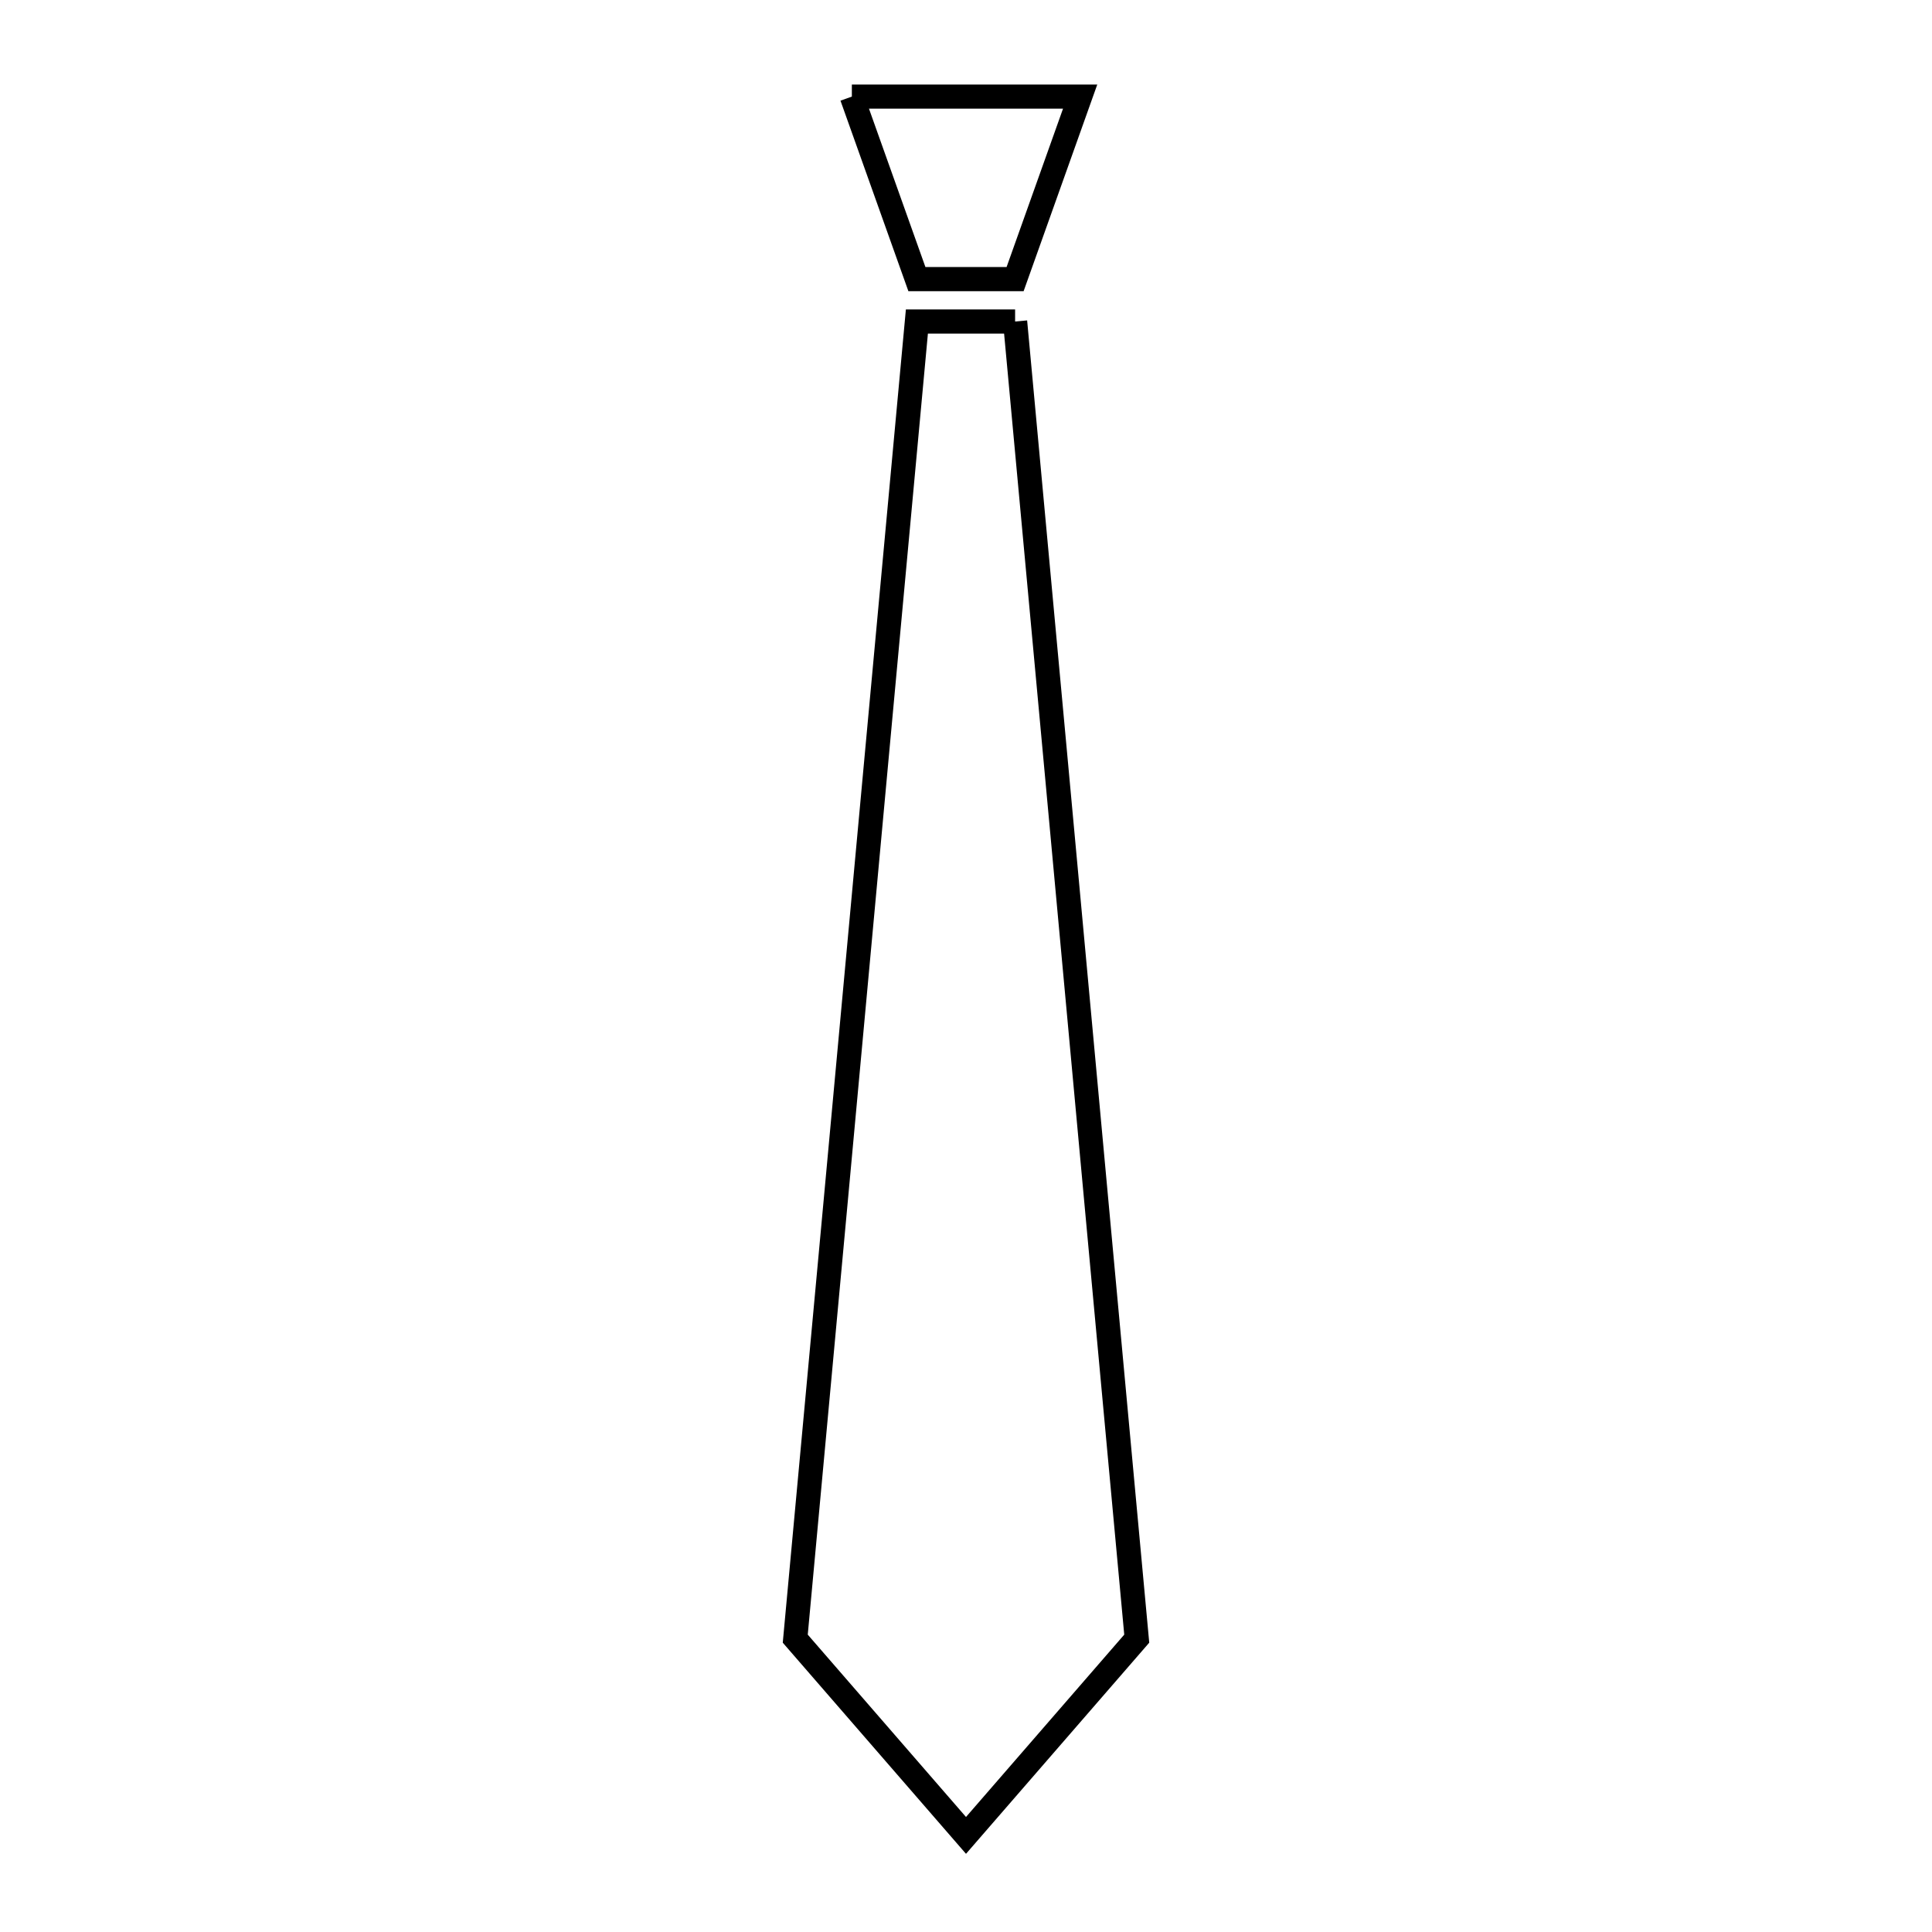 <svg xmlns="http://www.w3.org/2000/svg" viewBox="0.0 0.0 24.0 24.0" height="200px" width="200px"><path fill="none" stroke="black" stroke-width=".3" stroke-opacity="1.0"  filling="0" d="M10.582 1.2 L13.418 1.2 L12.61 3.467 L11.39 3.467 L10.582 1.2"></path>
<path fill="none" stroke="black" stroke-width=".3" stroke-opacity="1.0"  filling="0" d="M12.61 3.994 L13.114 9.448 L13.617 14.902 L14.121 20.356 L12.0 22.8 L9.879 20.356 L10.383 14.902 L10.886 9.448 L11.39 3.994 L12.61 3.994"></path></svg>